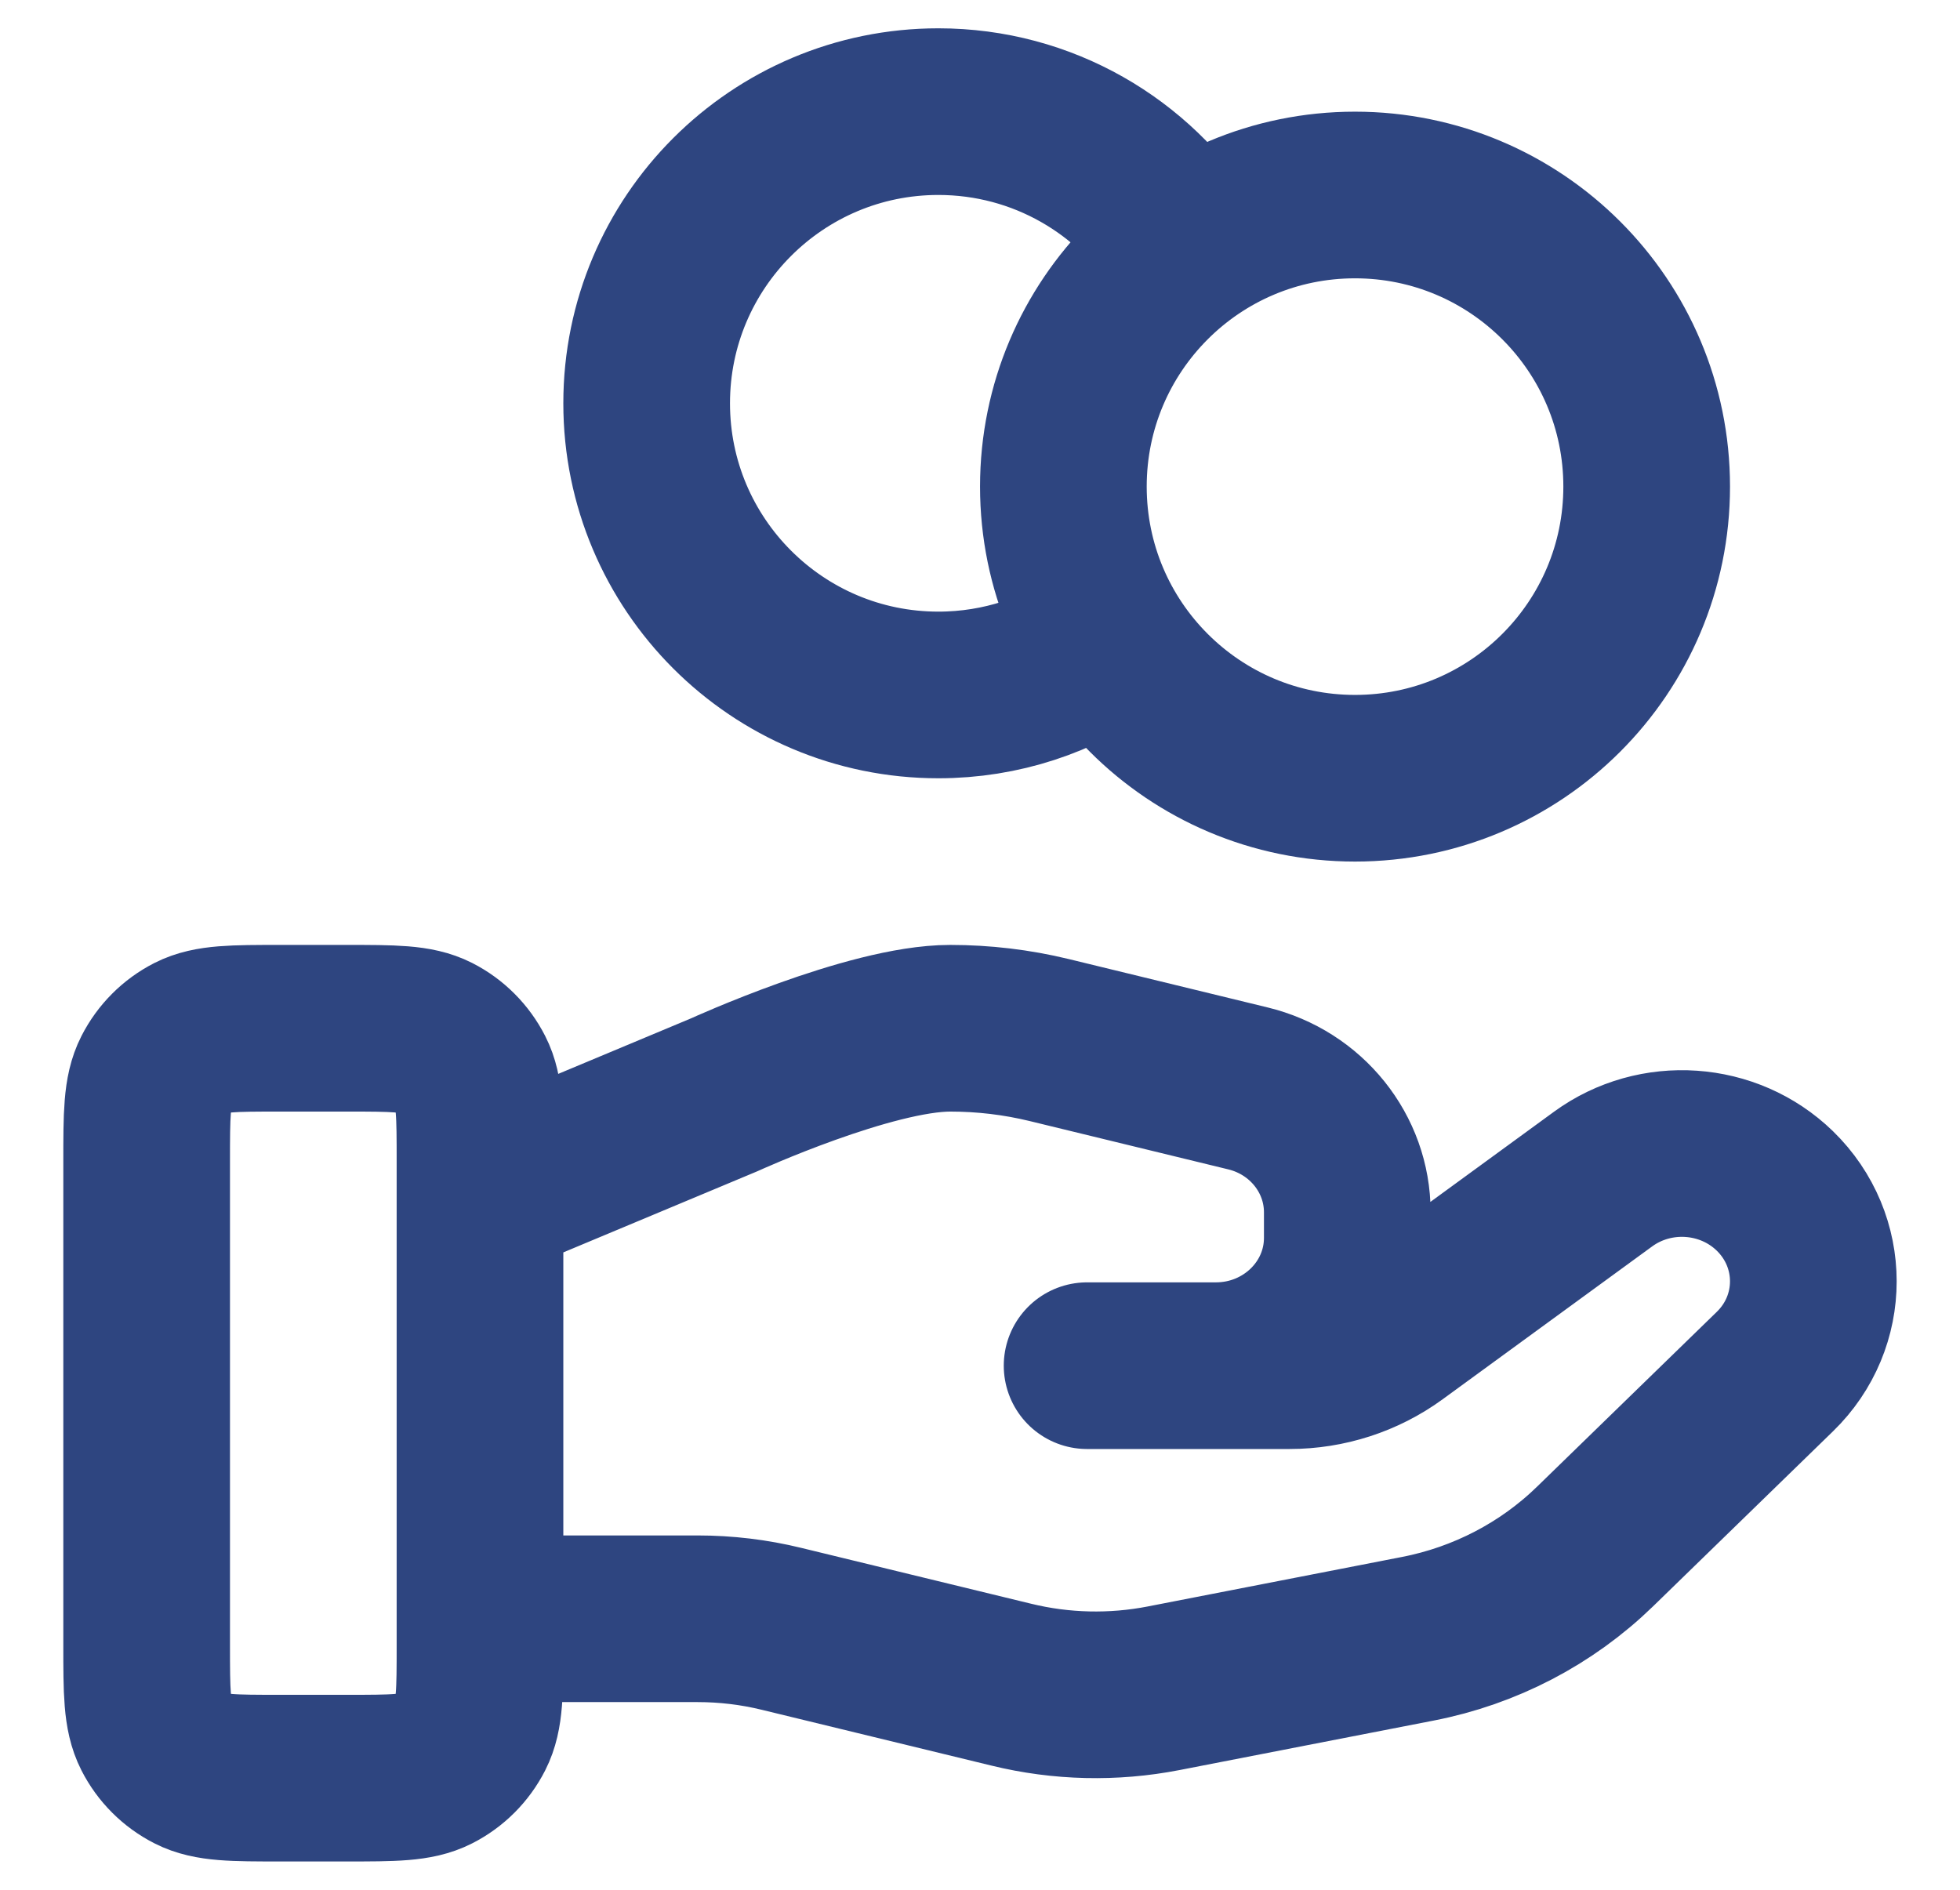 <svg width="28" height="27" viewBox="0 0 28 27" fill="none" xmlns="http://www.w3.org/2000/svg">
<path d="M15.821 9.157C15.139 9.643 14.305 9.929 13.405 9.929C11.104 9.929 9.238 8.063 9.238 5.762C9.238 3.461 11.104 1.595 13.405 1.595C14.896 1.595 16.205 2.379 16.941 3.557M6.857 23.128H9.965C10.37 23.128 10.773 23.176 11.165 23.272L14.449 24.07C15.161 24.244 15.903 24.261 16.623 24.121L20.253 23.414C21.213 23.228 22.095 22.768 22.786 22.096L25.355 19.597C26.088 18.885 26.088 17.729 25.355 17.015C24.694 16.373 23.648 16.301 22.901 16.846L19.908 19.03C19.479 19.343 18.957 19.512 18.421 19.512H15.53L17.37 19.512C18.407 19.512 19.247 18.694 19.247 17.686V17.32C19.247 16.483 18.661 15.752 17.826 15.55L14.986 14.859C14.524 14.747 14.051 14.691 13.575 14.691C12.427 14.691 10.348 15.641 10.348 15.641L6.857 17.101M23.524 6.952C23.524 9.254 21.658 11.119 19.357 11.119C17.056 11.119 15.191 9.254 15.191 6.952C15.191 4.651 17.056 2.786 19.357 2.786C21.658 2.786 23.524 4.651 23.524 6.952ZM2.095 16.595L2.095 23.5C2.095 24.167 2.095 24.5 2.225 24.755C2.339 24.979 2.521 25.161 2.745 25.275C3 25.405 3.333 25.405 4 25.405H4.952C5.619 25.405 5.952 25.405 6.207 25.275C6.431 25.161 6.613 24.979 6.727 24.755C6.857 24.5 6.857 24.167 6.857 23.5V16.595C6.857 15.928 6.857 15.595 6.727 15.341C6.613 15.117 6.431 14.934 6.207 14.82C5.952 14.691 5.619 14.691 4.952 14.691L4 14.691C3.333 14.691 3 14.691 2.745 14.82C2.521 14.934 2.339 15.117 2.225 15.341C2.095 15.595 2.095 15.928 2.095 16.595Z" stroke="#2E4580" stroke-width="2.381" stroke-linecap="round" stroke-linejoin="round"/>
</svg>
